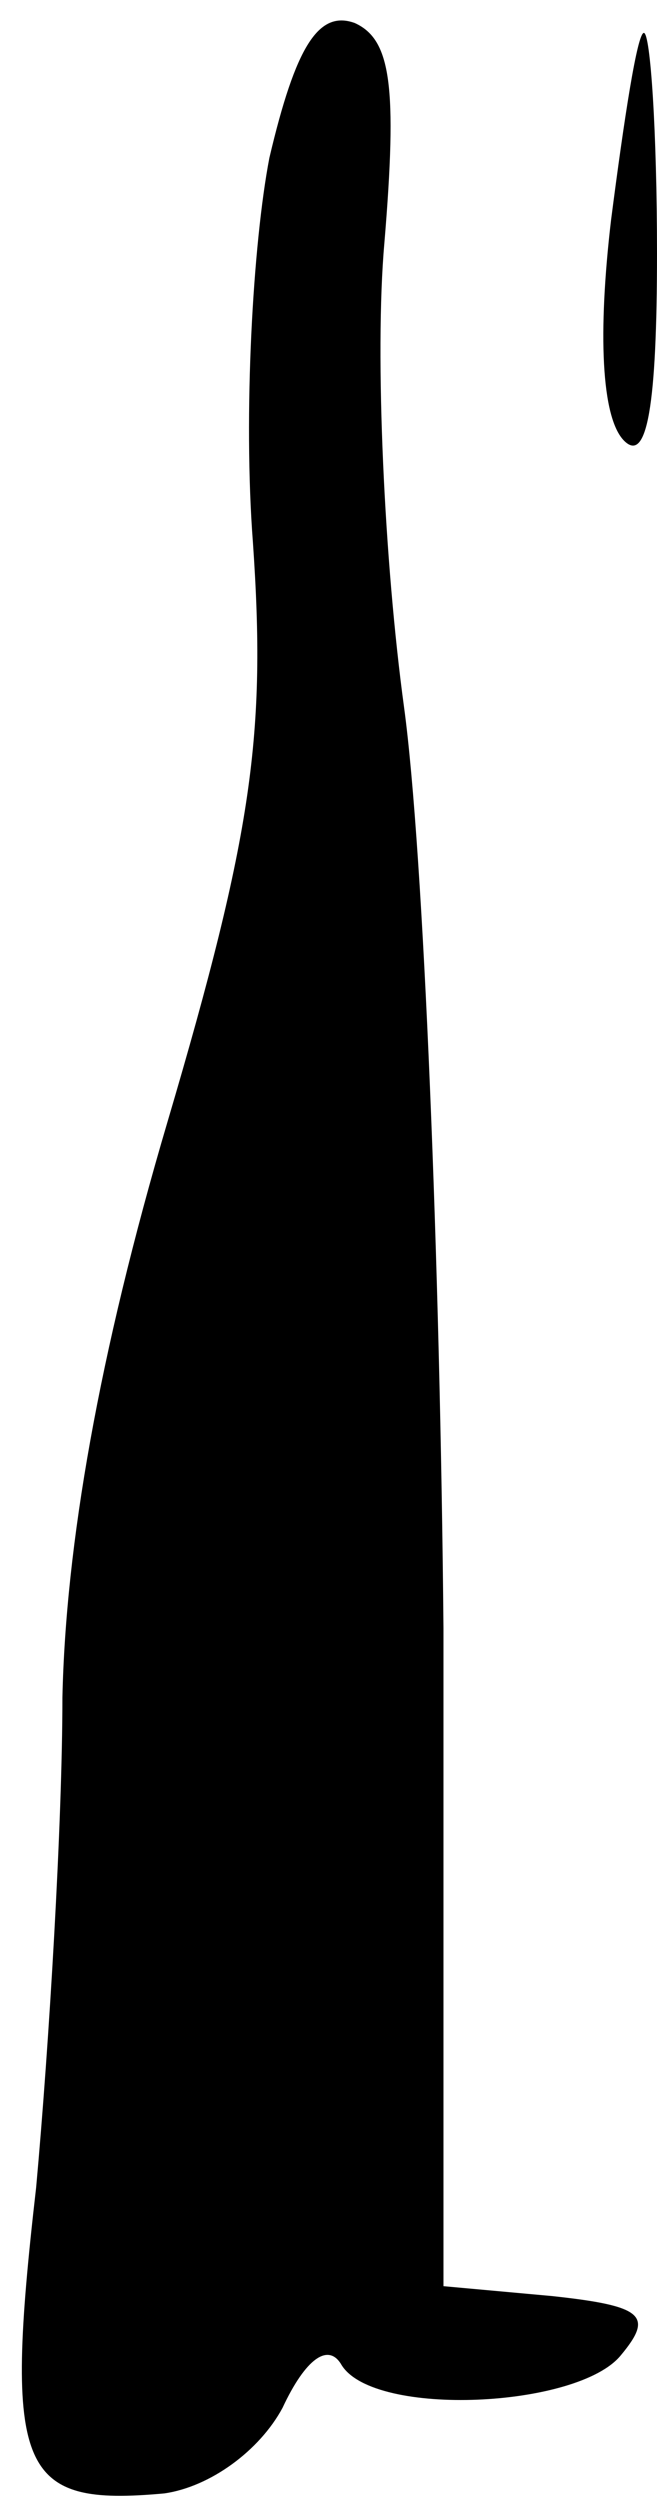 <?xml version="1.0" standalone="no"?>
<!DOCTYPE svg PUBLIC "-//W3C//DTD SVG 20010904//EN"
 "http://www.w3.org/TR/2001/REC-SVG-20010904/DTD/svg10.dtd">
<svg version="1.0" xmlns="http://www.w3.org/2000/svg"
 width="20pt" height="76pt" viewBox="0 0 20 76"
 preserveAspectRatio="xMidYMid meet">
<g transform="translate(0,76) scale(0.1,-0.1)"
fill="#000000" stroke="none">
<path fill="#000000" stroke="none" d="M82 712 c-5 -26 -8 -78 -5 -117 4 -58
0 -88 -26 -176 -21 -71 -31 -129 -32 -175 0 -38 -4 -105 -8 -149 -10 -87 -5
-97 39 -93 14 2 29 13 36 26 7 15 14 20 18 13 10 -16 72 -13 85 3 10 12 7 15
-21 18 l-33 3 0 200 c-1 110 -6 236 -12 280 -6 44 -9 107 -6 141 4 48 2 62 -9
67 -11 4 -18 -7 -26 -41z"/>
<path fill="#000000" stroke="none" d="M186 693 c-4 -34 -3 -60 4 -67 7 -7 10
11 10 57 0 37 -2 67 -4 67 -2 0 -6 -26 -10 -57z"/>
</g>
</svg>
